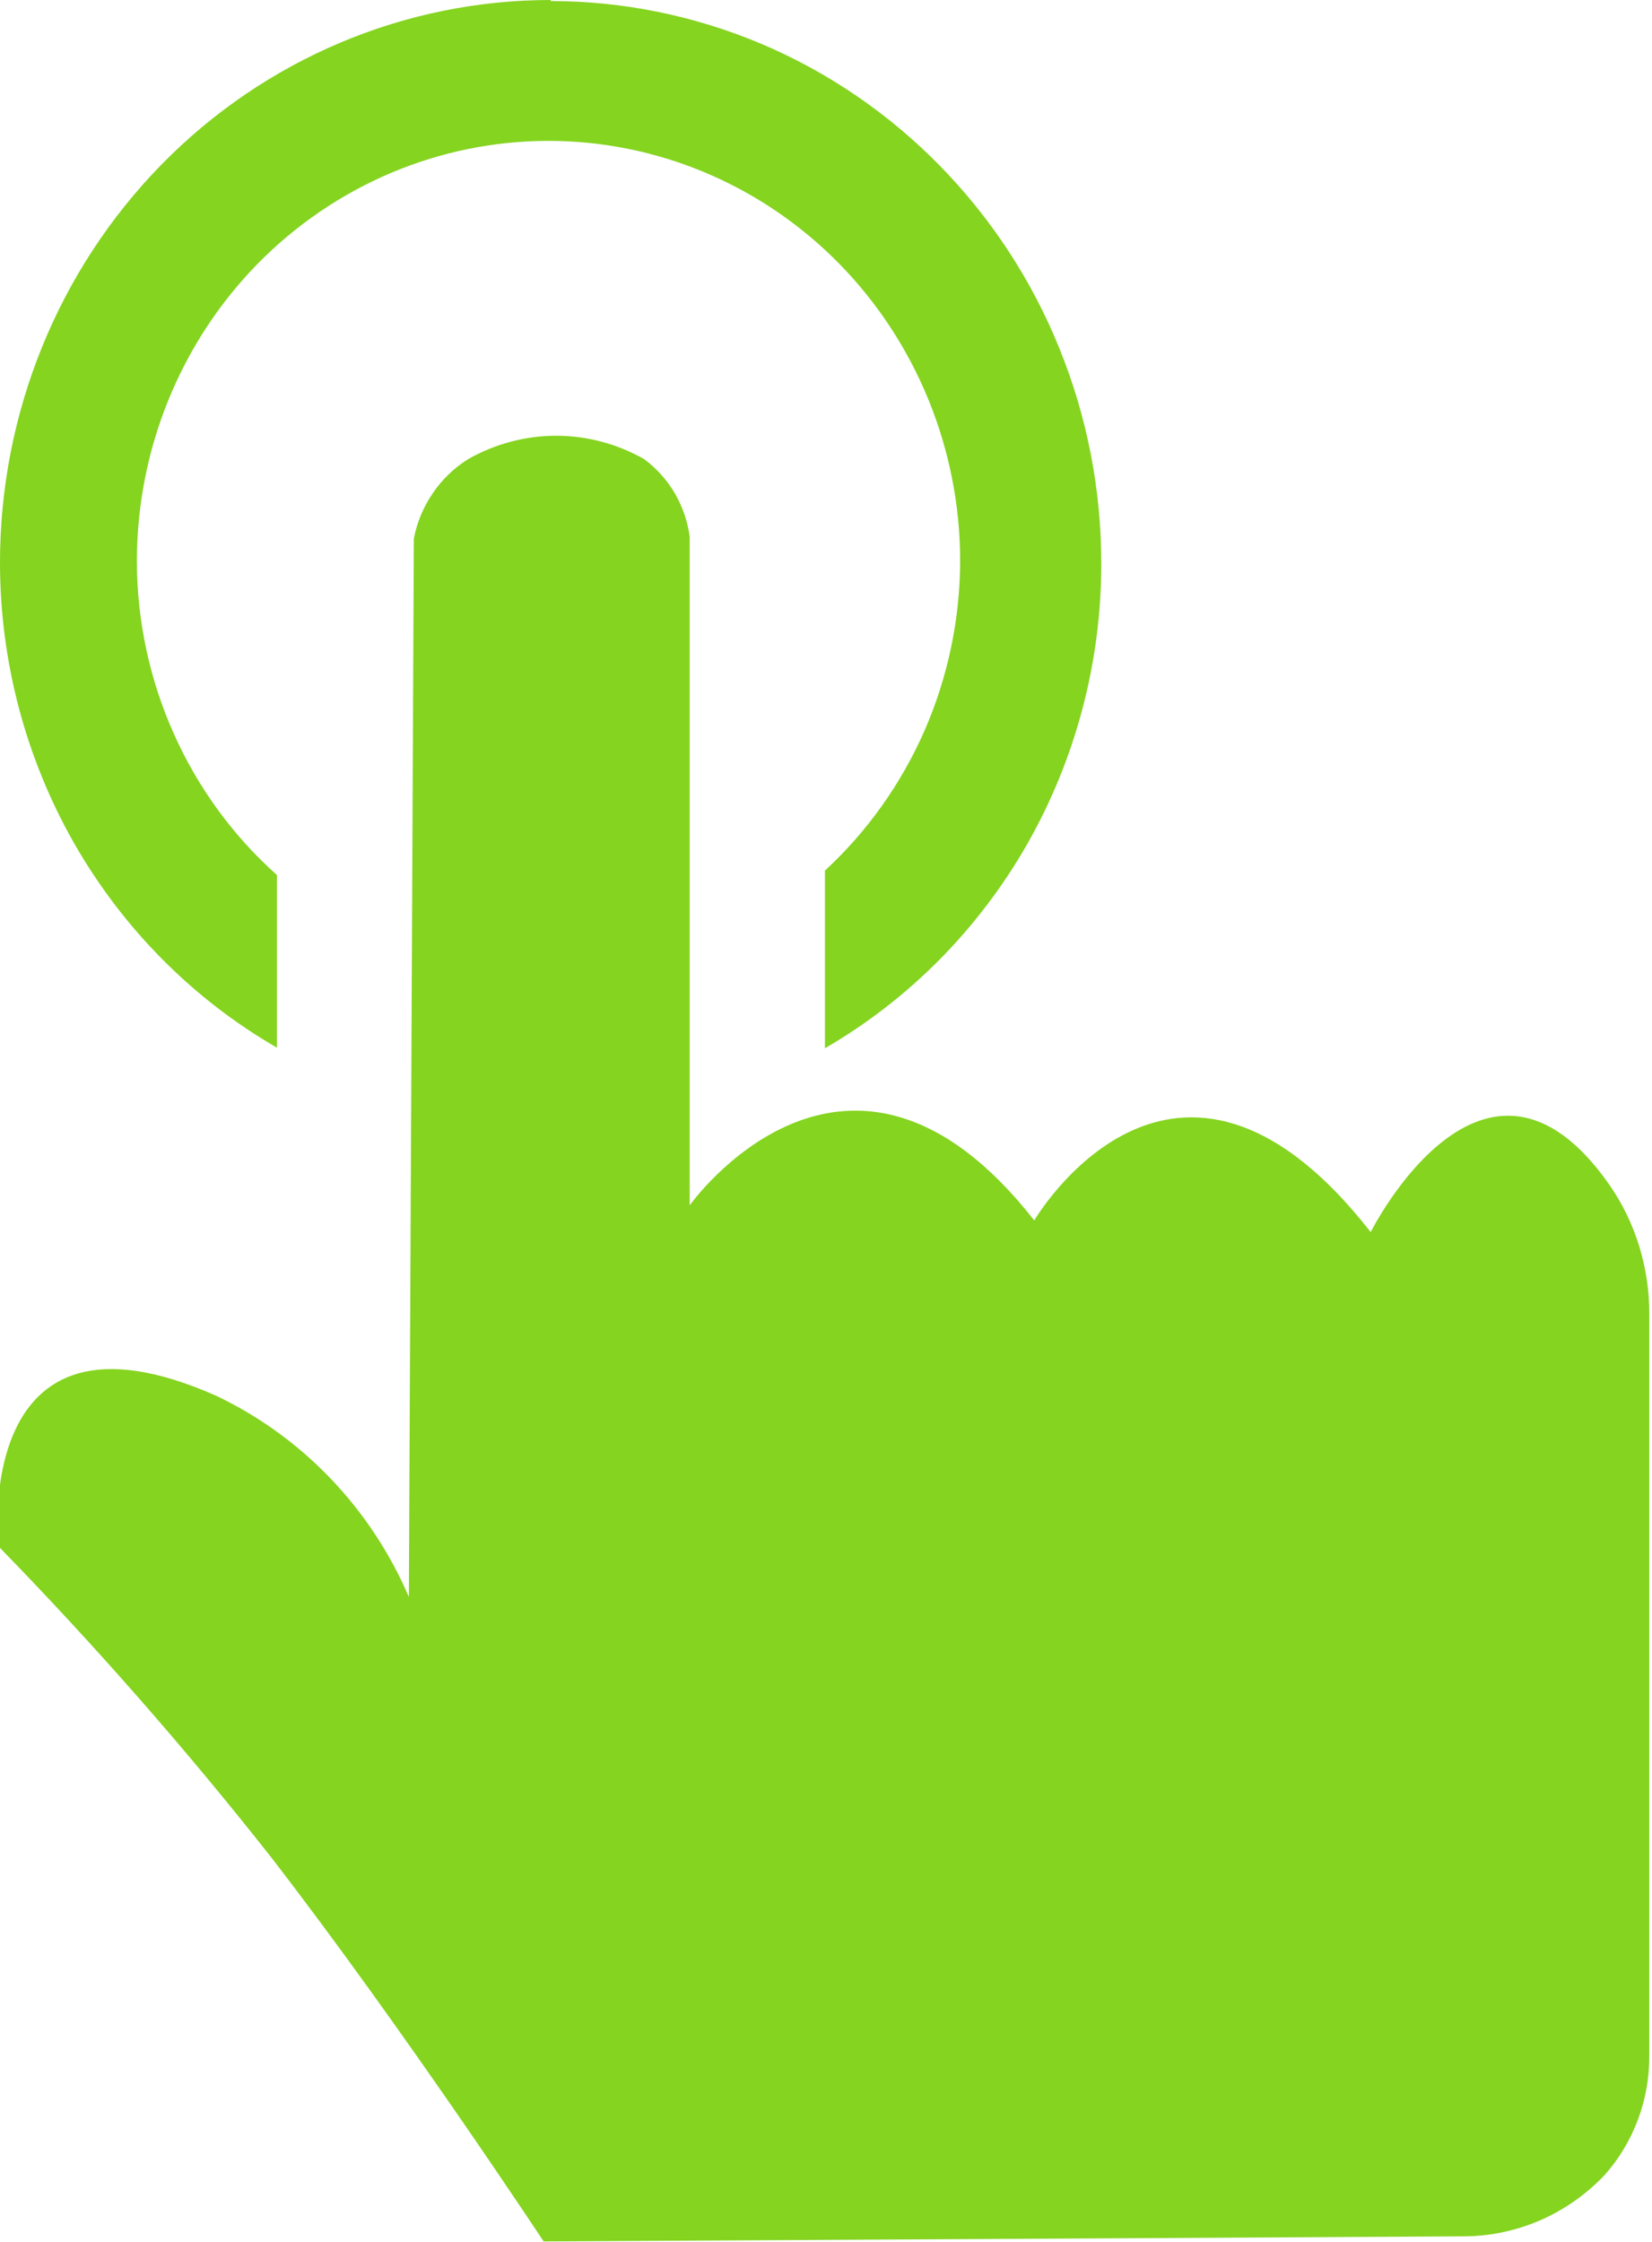 <svg width="14" height="19" viewBox="0 0 14 19" fill="none" xmlns="http://www.w3.org/2000/svg">
<g clip-path="url(#clip0_0_4634)">
<path d="M4.607 18.996C4.607 18.996 3.405 17.173 2.296 15.738C1.572 14.819 0.801 13.94 -0.014 13.104C-0.014 13.104 -0.25 10.905 1.834 11.83C2.562 12.177 3.142 12.782 3.465 13.534L3.507 4.565C3.534 4.426 3.589 4.294 3.669 4.178C3.748 4.062 3.85 3.964 3.969 3.89C4.197 3.761 4.453 3.693 4.713 3.693C4.973 3.693 5.229 3.761 5.457 3.89C5.562 3.967 5.651 4.066 5.718 4.179C5.784 4.293 5.828 4.419 5.845 4.551V10.215C5.845 10.215 7.185 8.327 8.765 10.343C8.765 10.343 9.952 8.313 11.616 10.442C11.616 10.442 12.577 8.521 13.639 10.041C13.861 10.361 13.978 10.744 13.977 11.136V17.419C13.98 17.794 13.845 18.156 13.598 18.434C13.44 18.6 13.251 18.732 13.043 18.821C12.834 18.91 12.609 18.955 12.383 18.953L4.607 18.996Z" fill="#85D420"/>
<path d="M4.667 0C3.429 0 2.242 0.502 1.367 1.396C0.492 2.291 3.78594e-07 3.503 3.78594e-07 4.768C-0 5.604 0.217 6.425 0.629 7.148C1.042 7.87 1.635 8.468 2.347 8.879V7.416C1.976 7.085 1.677 6.676 1.473 6.218C1.268 5.76 1.161 5.262 1.16 4.758C1.16 3.813 1.527 2.907 2.181 2.238C2.836 1.57 3.723 1.194 4.648 1.194C5.573 1.194 6.461 1.57 7.115 2.238C7.769 2.907 8.137 3.813 8.137 4.758C8.135 5.252 8.032 5.741 7.835 6.192C7.637 6.643 7.35 7.047 6.991 7.378V8.884C7.702 8.472 8.293 7.875 8.705 7.154C9.116 6.432 9.333 5.612 9.333 4.777C9.333 4.151 9.213 3.531 8.978 2.953C8.744 2.374 8.4 1.849 7.966 1.406C7.533 0.963 7.019 0.612 6.453 0.372C5.886 0.133 5.28 0.009 4.667 0.009V0Z" fill="#85D420"/>
</g>
<defs>
<clipPath id="clip0_0_4634">
<rect width="14" height="19" fill="white"/>
</clipPath>
</defs>
</svg>
